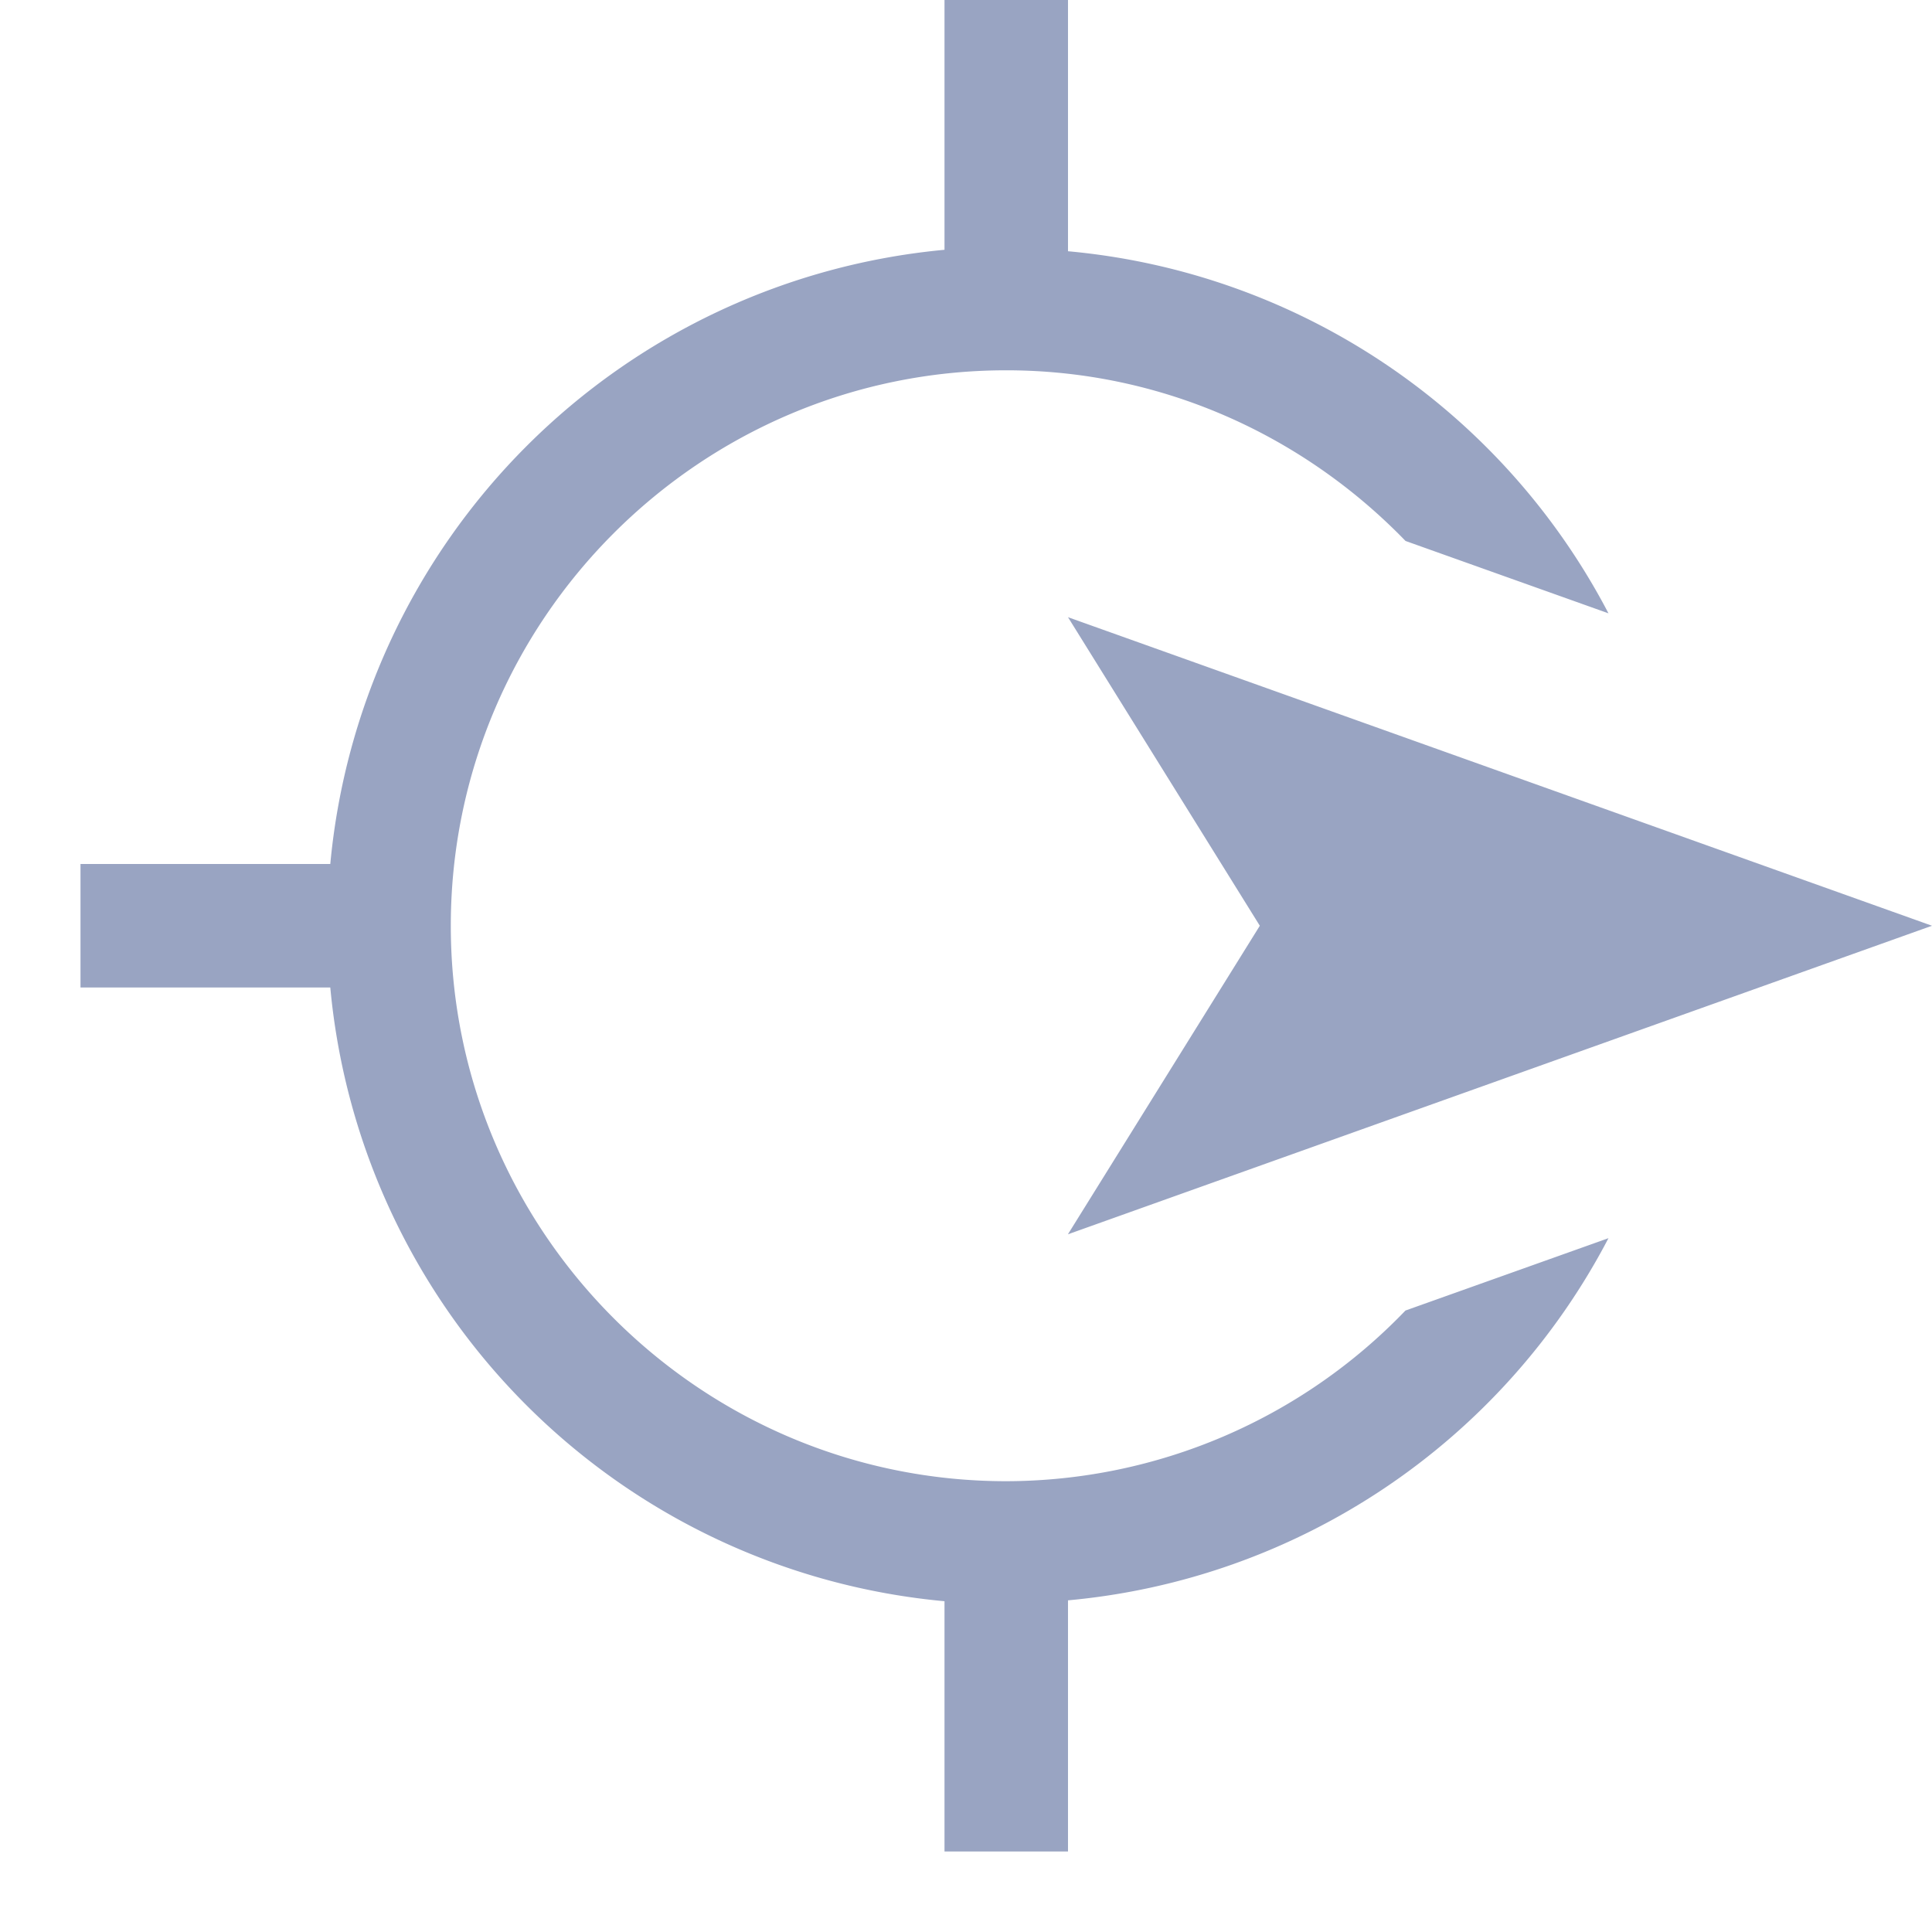 <svg xmlns="http://www.w3.org/2000/svg" width="24" height="24"><path fill="#99A4C2" d="M11.733 0v3.103a8.45 8.45 0 0 0-7.63 7.63H1v1.534h3.103a8.438 8.438 0 0 0 7.63 7.624V23h1.534v-3.12a8.437 8.437 0 0 0 6.714-4.499l-2.522.899A6.888 6.888 0 0 1 12.5 18.4c-3.803 0-6.9-3.097-6.9-6.9 0-3.803 3.097-6.9 6.9-6.9 1.947 0 3.702.82 4.96 2.12l2.521.899a8.437 8.437 0 0 0-6.714-4.498V0h-1.534zm1.534 7.667L15.65 11.5l-2.384 3.833L24 11.5 13.267 7.667z"/></svg>